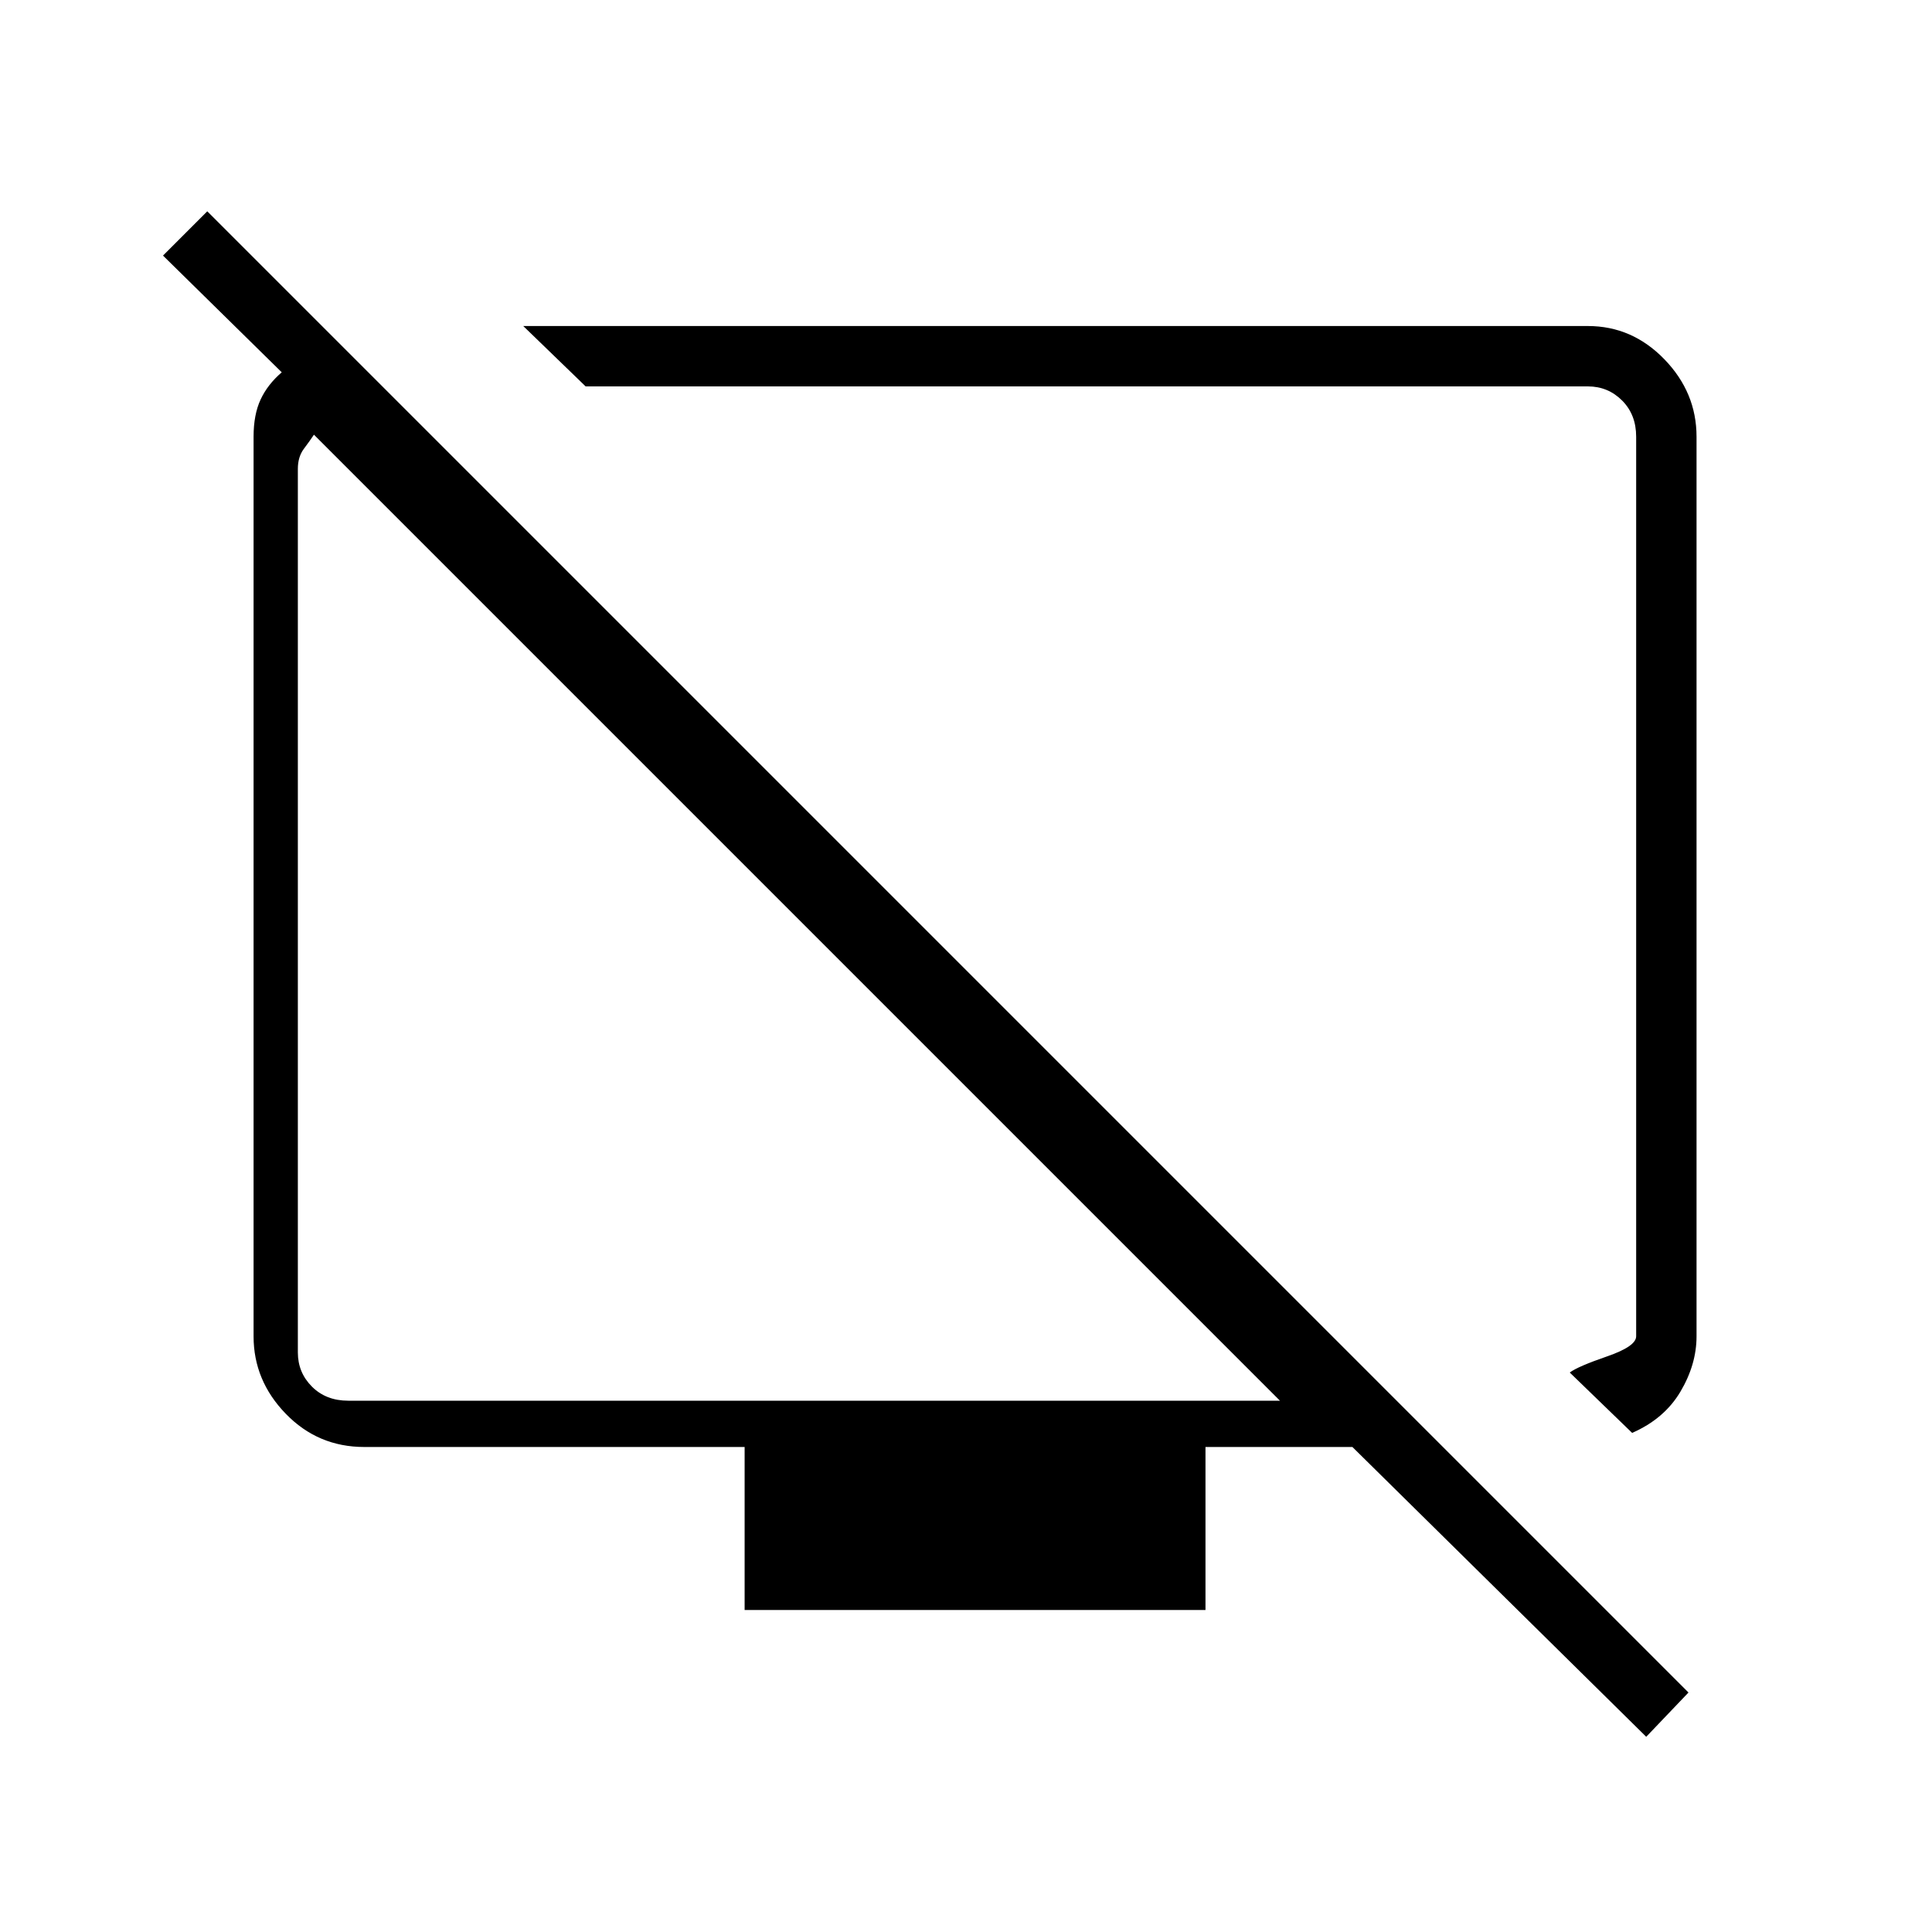 <svg xmlns="http://www.w3.org/2000/svg" height="48" width="48"><path d="M40.55 35.6 39 34.1Q39.2 33.95 39.925 33.7Q40.65 33.45 40.65 33.2V10.85Q40.65 10.3 40.3 9.95Q39.95 9.6 39.45 9.6H14.55L13 8.1H39.45Q40.55 8.1 41.35 8.925Q42.15 9.75 42.15 10.85V33.2Q42.15 33.9 41.75 34.575Q41.35 35.25 40.55 35.6ZM40.9 43.15 33.6 35.95H29.95V40H18.5V35.95H9.05Q7.9 35.95 7.1 35.125Q6.3 34.3 6.3 33.2V10.85Q6.3 10.3 6.475 9.925Q6.65 9.55 7 9.25L4.05 6.35L5.15 5.25L41.95 42.05ZM31.8 34.8 7.8 10.8Q7.7 10.95 7.55 11.15Q7.4 11.35 7.4 11.65V33.6Q7.4 34.1 7.75 34.45Q8.1 34.8 8.65 34.8ZM19.85 22.85Q19.85 22.85 19.85 22.85Q19.85 22.85 19.85 22.85Q19.85 22.85 19.85 22.85Q19.85 22.85 19.85 22.85ZM26.9 21.95Q26.9 21.95 26.9 21.95Q26.9 21.95 26.9 21.95Q26.9 21.95 26.9 21.95Q26.9 21.95 26.9 21.95Z"/></svg>